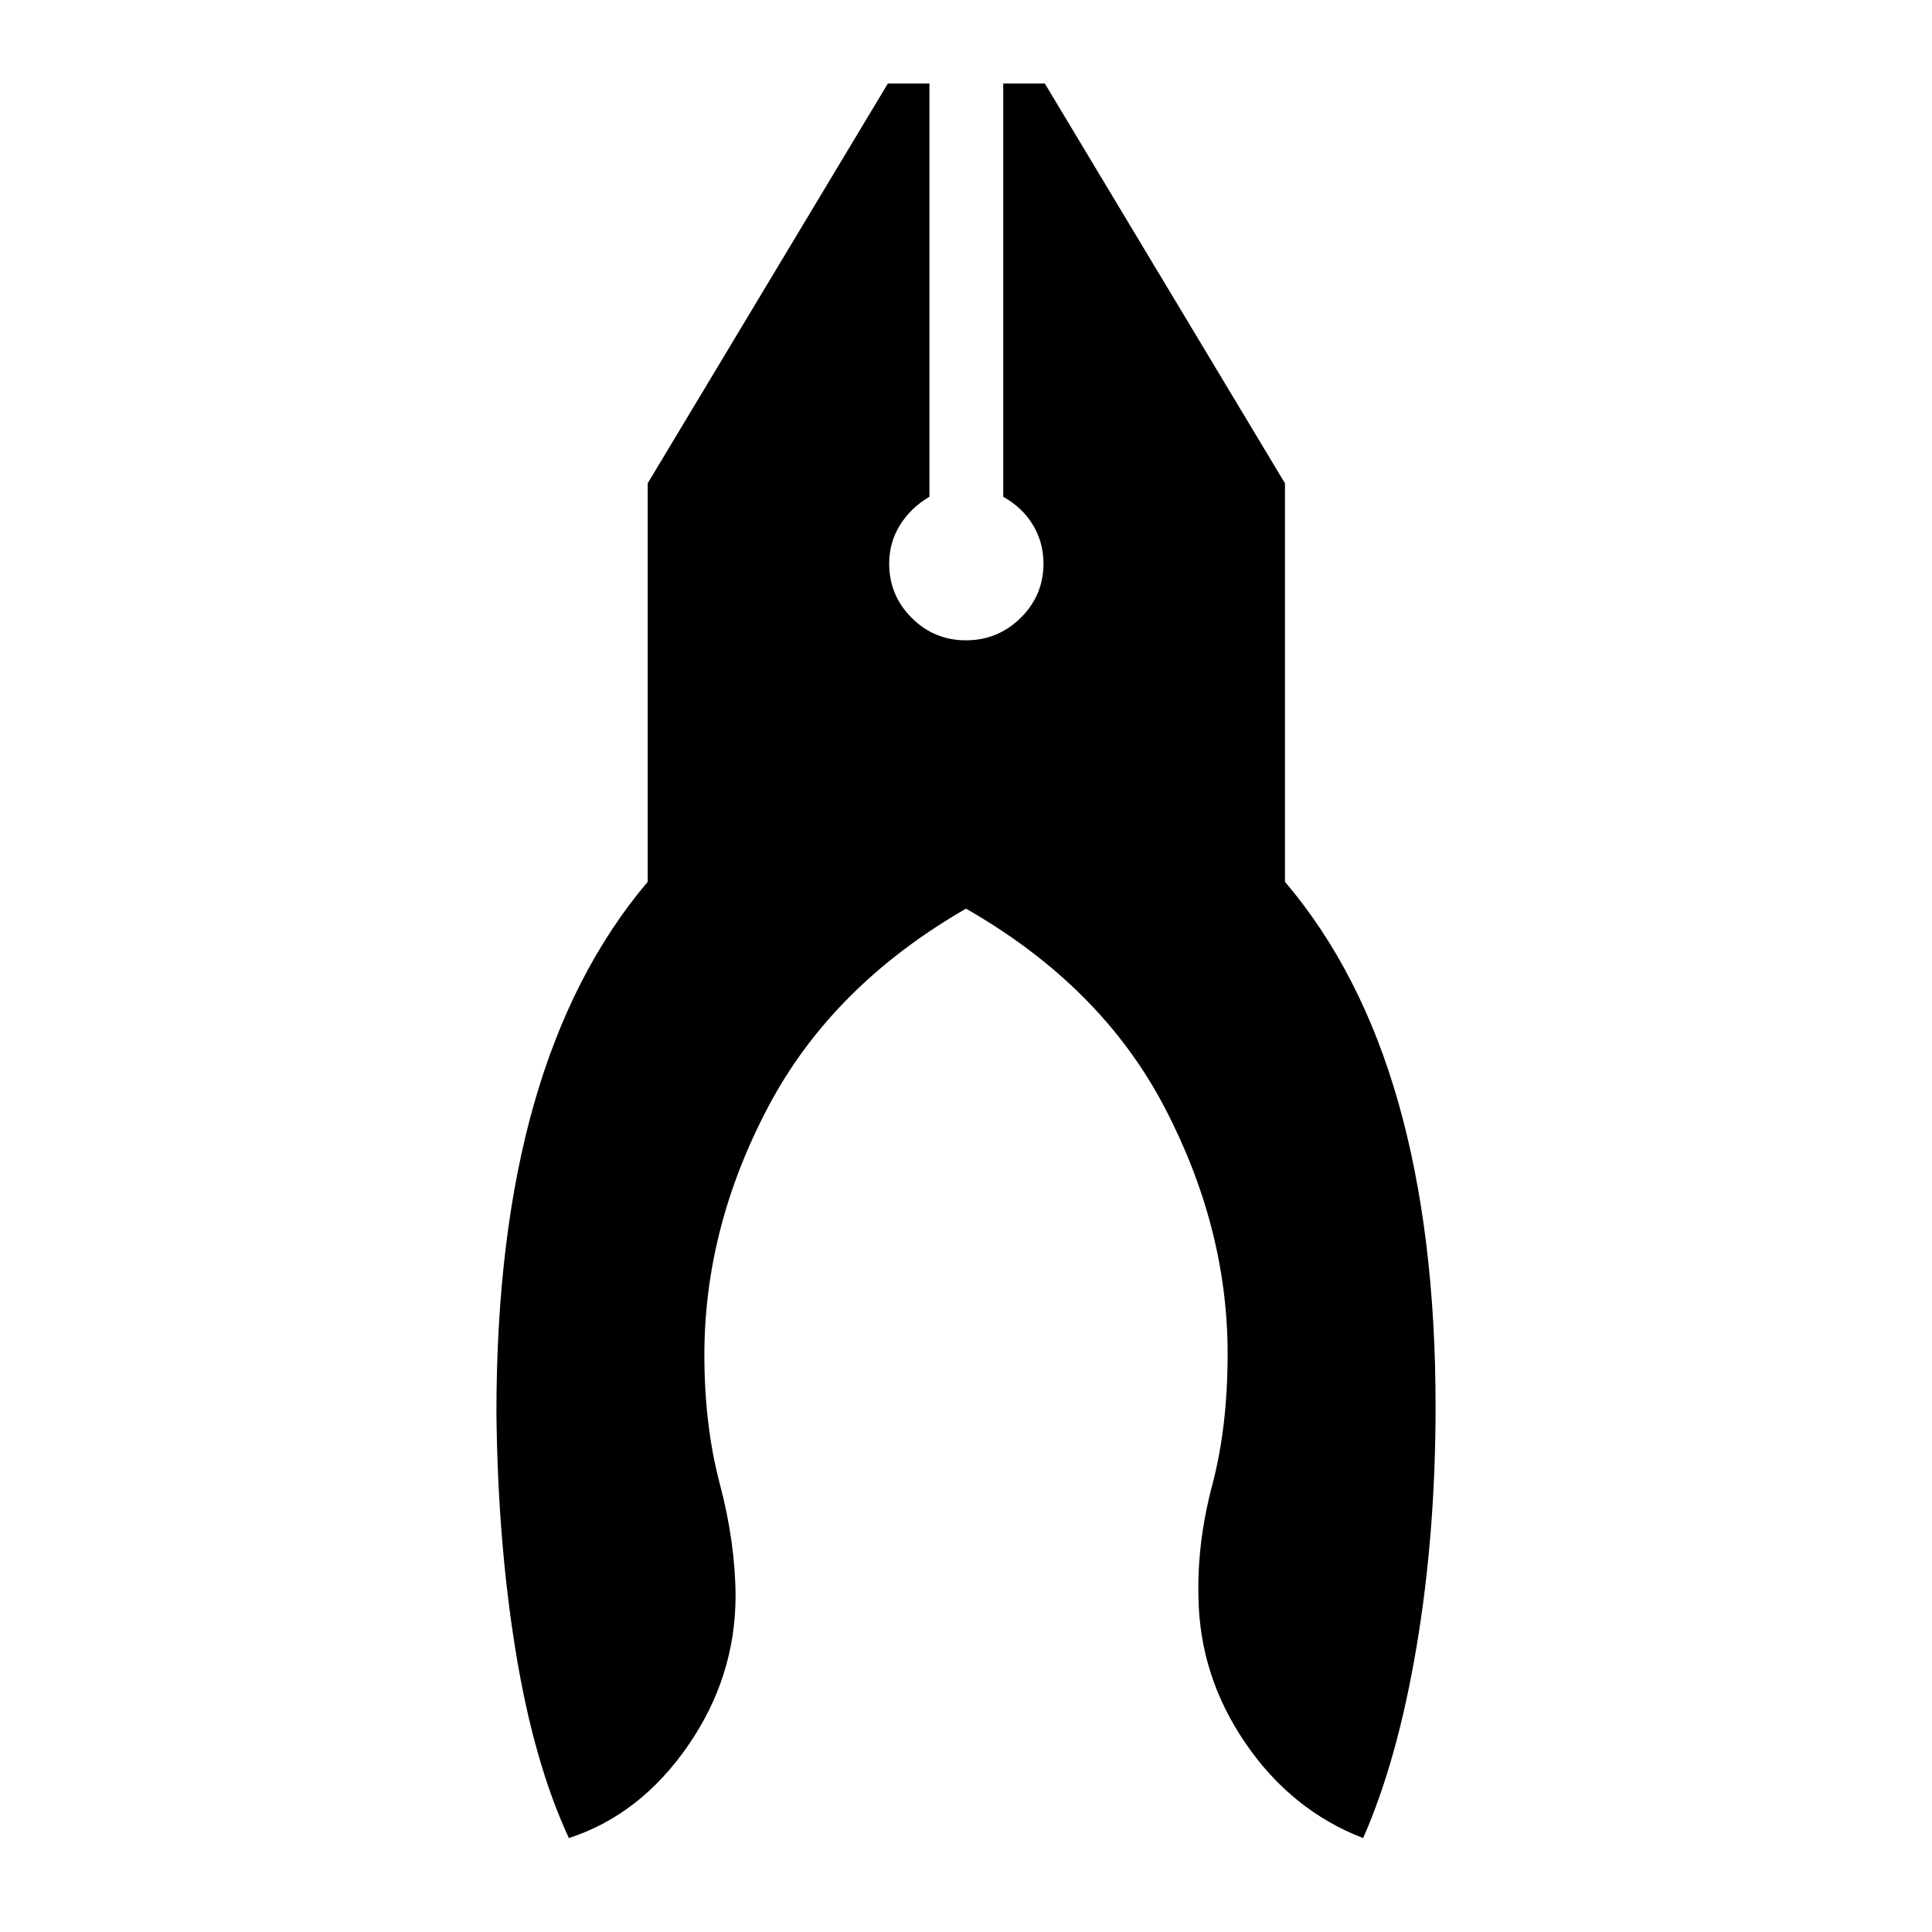 <svg xmlns="http://www.w3.org/2000/svg" height="40" viewBox="0 -960 960 960" width="40"><path d="M282.67-46.67Q265.33-84 256.33-138.92q-9-54.91-9.66-119.08 0-88.17 18.75-153.75t56.41-110.08v-198L441.17-918.5h20.66v205.33q-9.16 5.34-14.58 14-5.42 8.67-5.42 19.17 0 15.83 11.17 27t27 11.17q15.83 0 27.17-11.17 11.33-11.17 11.33-27 0-10.5-5.25-19.17-5.25-8.66-14.75-14V-918.5h20.67L638.5-719.83v198q37.83 44.5 56.33 109.66 18.5 65.17 18.5 151 0 63.34-9.5 119.67t-26.5 94.83q-35.5-13.66-58.41-47.08-22.92-33.42-23.42-72.92-.67-27 6.92-55.66 7.58-28.67 7.58-65 0-62.67-31.5-122.75Q547-470.17 480-508.5q-66.5 38.33-98.25 98.42Q350-350 350-286.67q0 35 7.67 64 7.66 29 7.83 55.5 0 40.5-23.75 74.75t-59.08 45.75Z"/></svg>